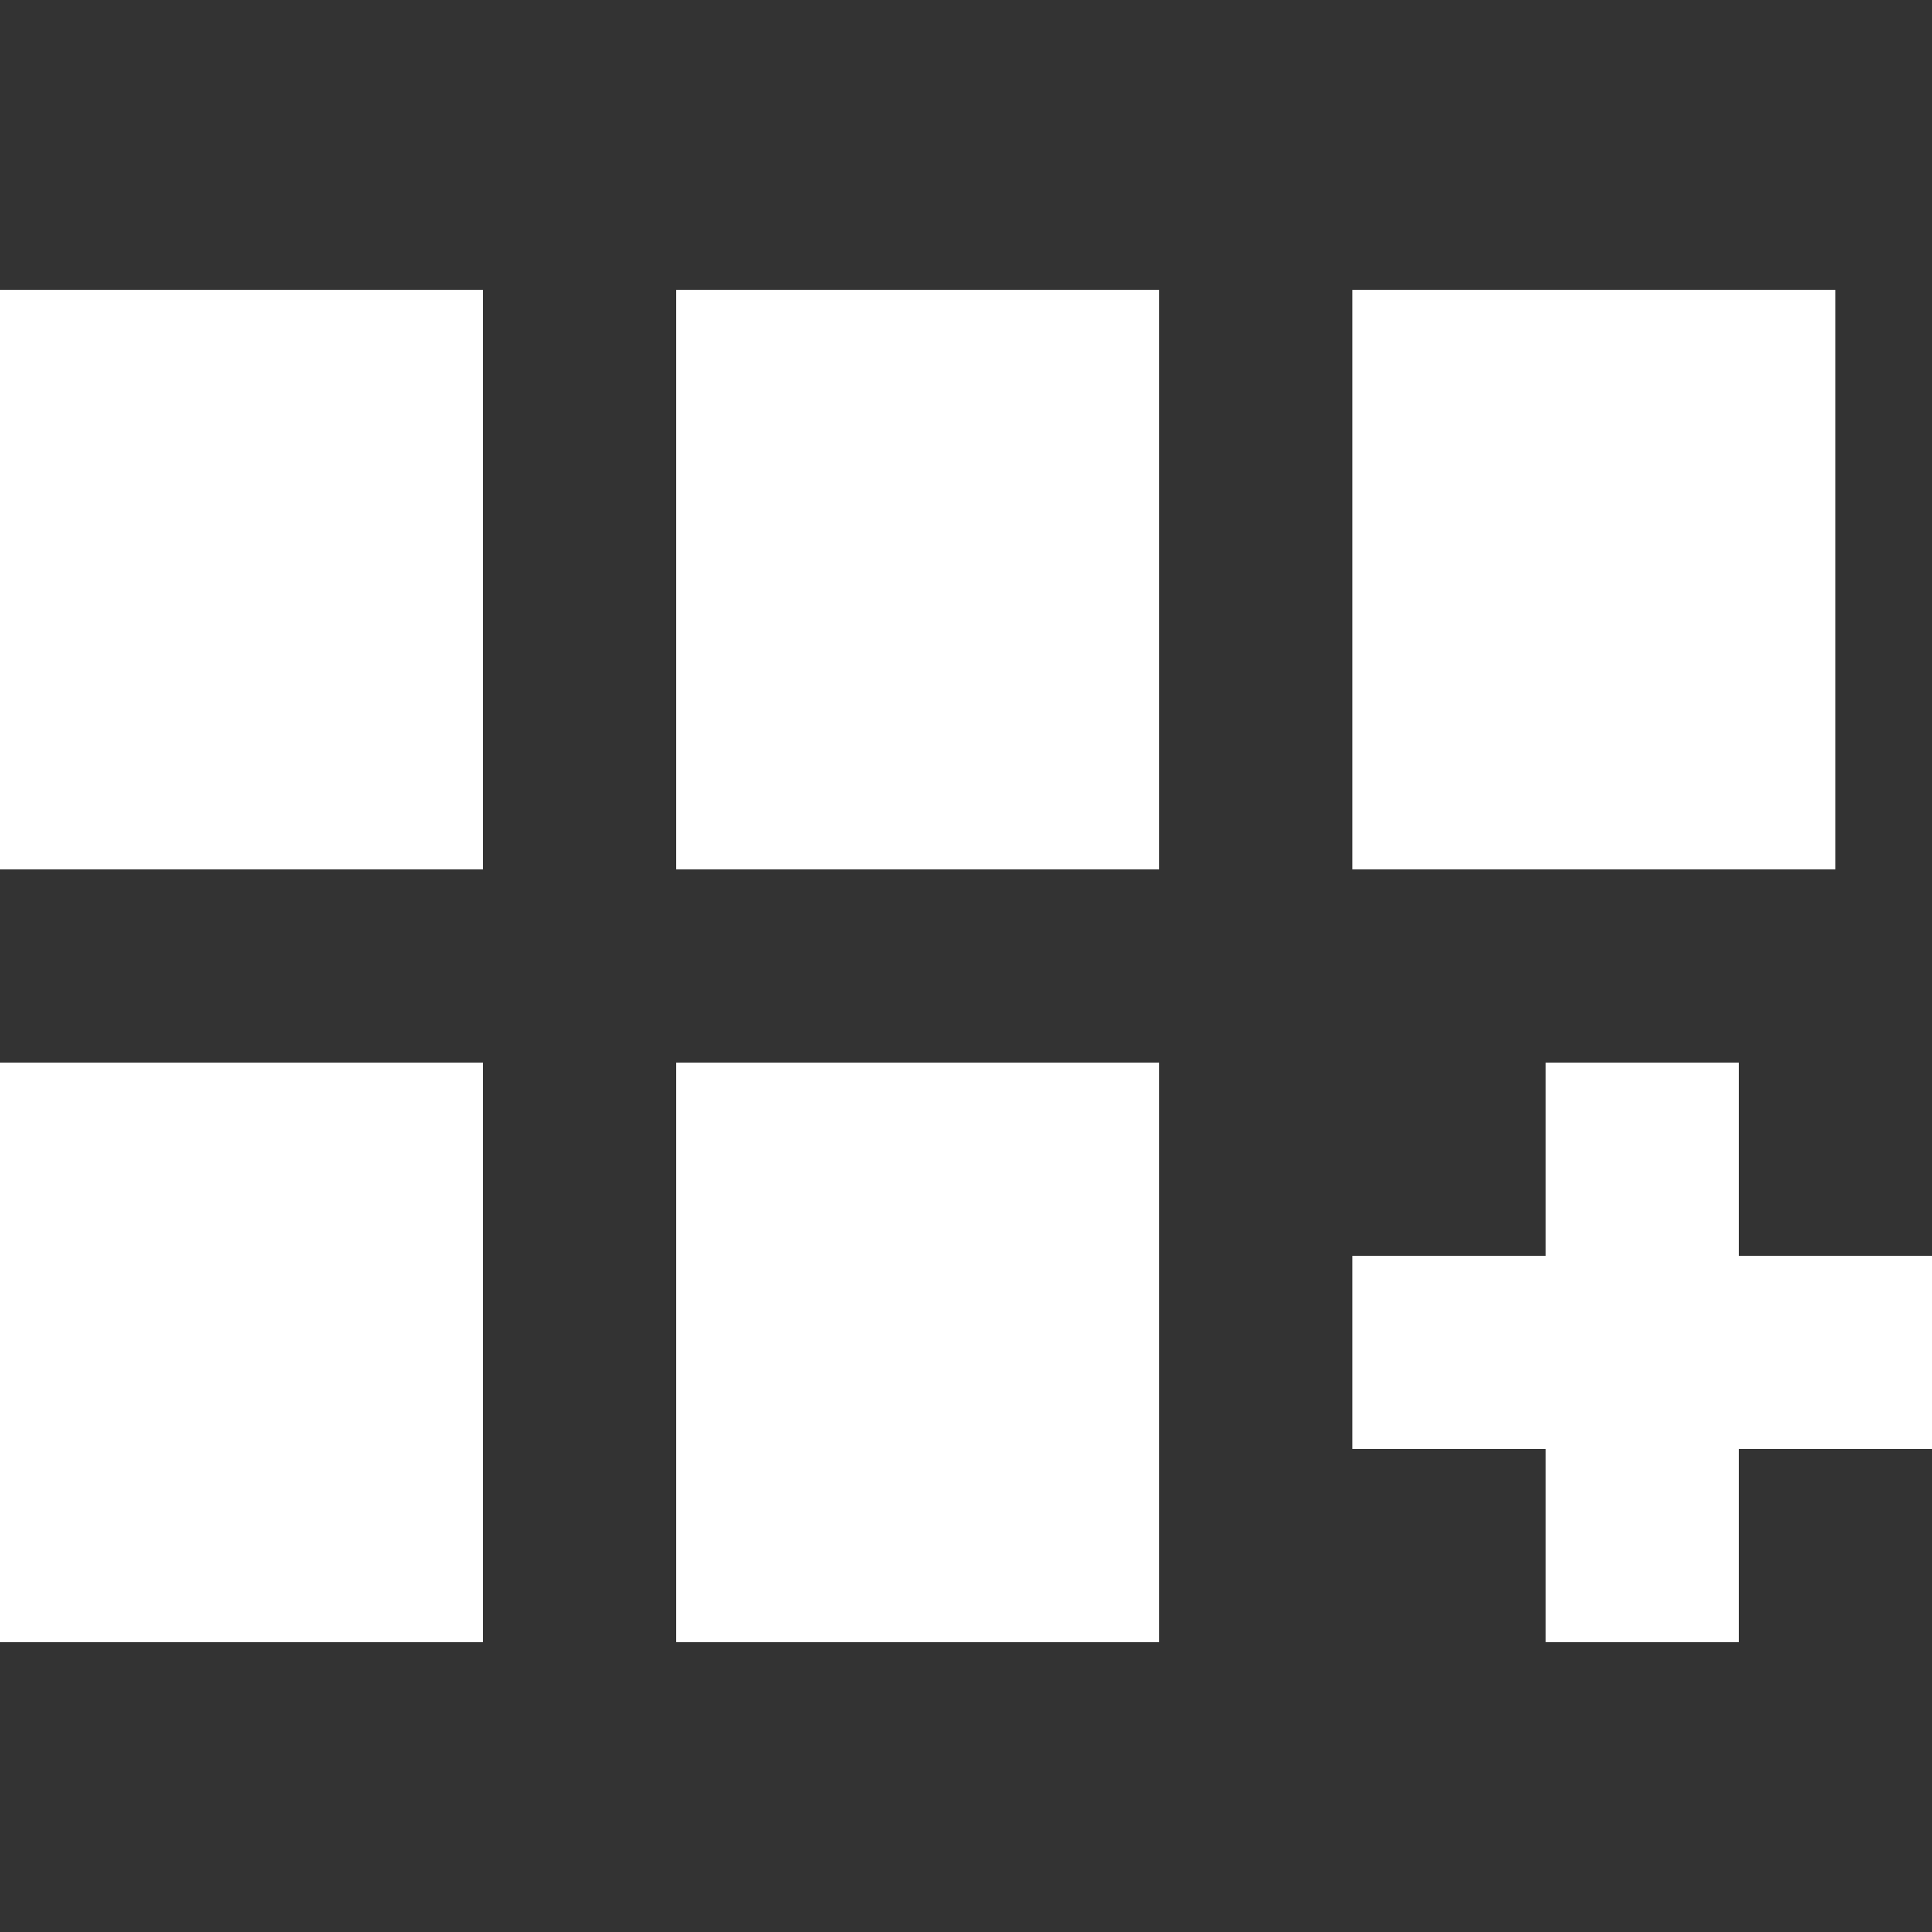 <svg height="20" viewBox="0 0 20 20" width="20" xmlns="http://www.w3.org/2000/svg"><rect x="0" y="0" width="20" height="20" fill="#333333" stroke="none"/><path d="m0 3v6h5v-6zm7 0v6h5v-6zm7 0v6h5v-6zm-14 8v6h5v-6zm7 0v6h5v-6zm9 0v2h-2v2h2v2h2v-2h2v-2h-2v-2z" fill="#fff"/></svg>